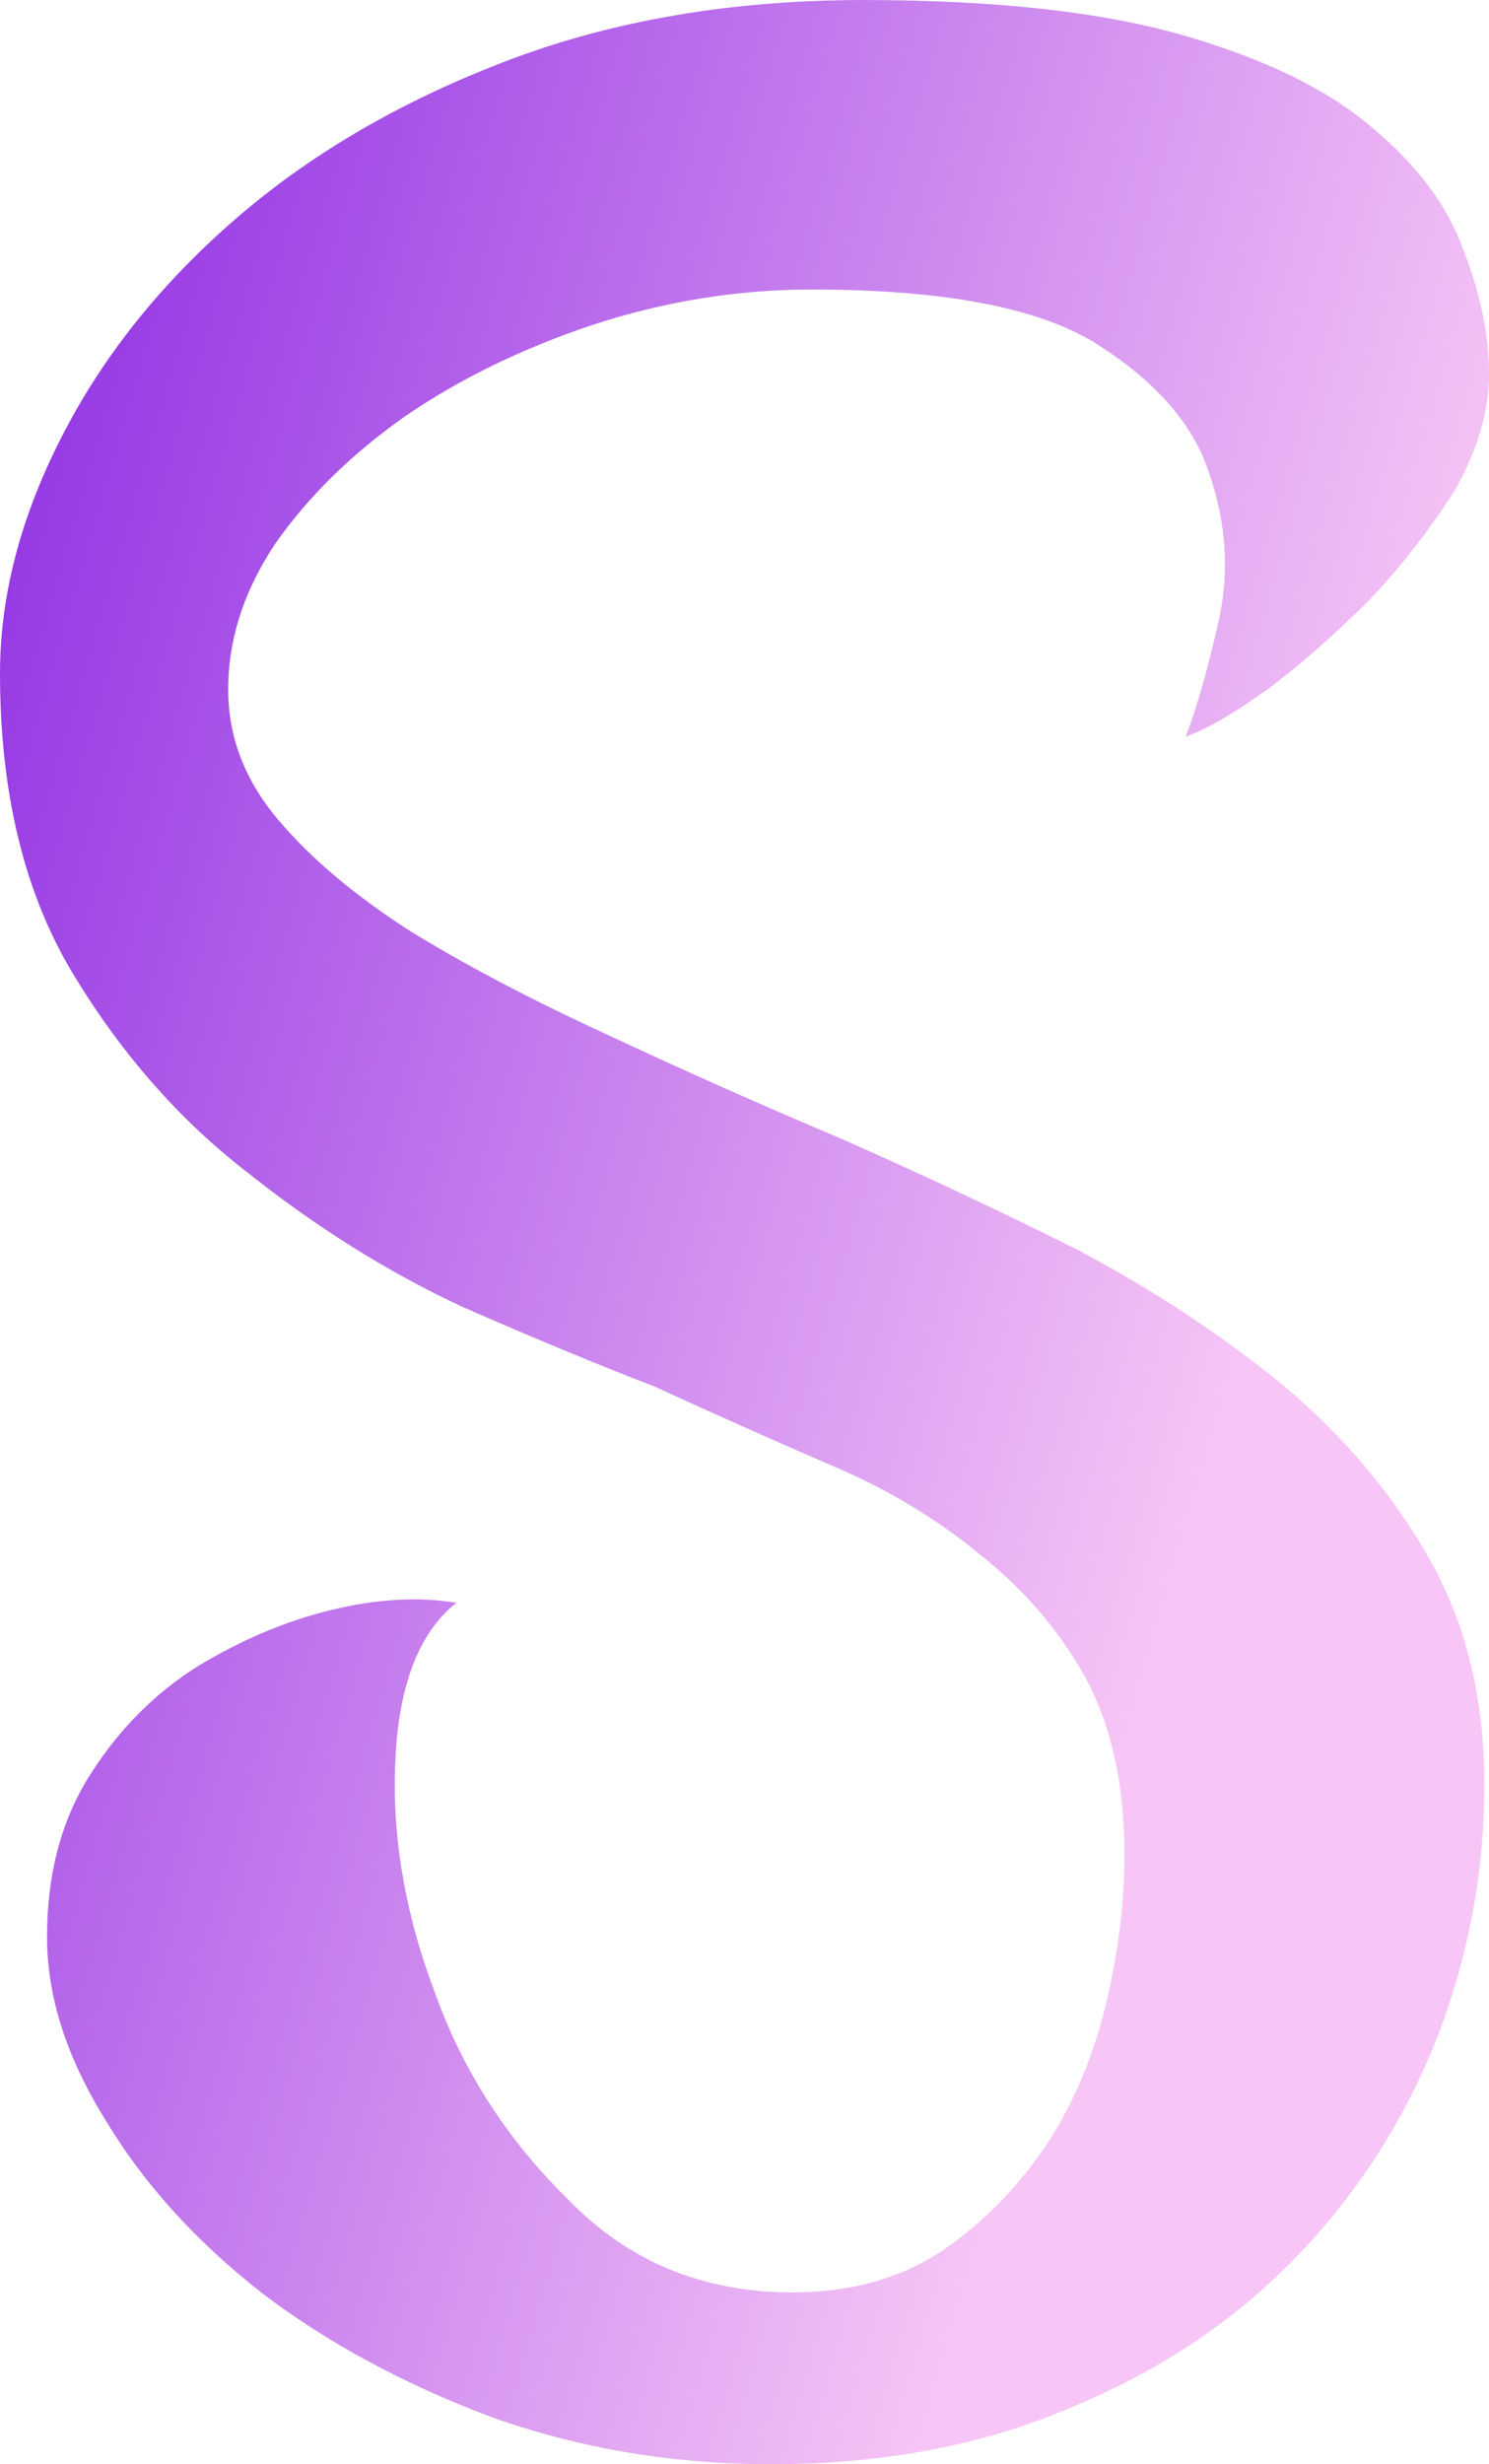<svg data-v-423bf9ae="" xmlns="http://www.w3.org/2000/svg" viewBox="0 0 36.275 60" class="font"><!----><!----><defs data-v-423bf9ae=""><linearGradient data-v-423bf9ae="" gradientTransform="rotate(25)" id="2dfe7828-ceb3-48e8-871d-6053801266c4" x1="0%" y1="0%" x2="100%" y2="0%"><stop data-v-423bf9ae="" offset="0%" style="stop-color: rgb(141, 44, 227); stop-opacity: 1;"></stop><stop data-v-423bf9ae="" offset="100%" style="stop-color: rgb(247, 198, 246); stop-opacity: 1;"></stop></linearGradient></defs><g data-v-423bf9ae="" id="f39eddbc-4104-49e9-9493-20c3ef67a48e" fill="url(#2dfe7828-ceb3-48e8-871d-6053801266c4)" transform="matrix(5.731,0,0,5.731,-2.063,-18.797)"><path d="M2.30 10.09L2.30 10.09Q2.06 10.28 2.04 10.77Q2.02 11.25 2.21 11.75Q2.39 12.25 2.78 12.63Q3.16 13.02 3.73 13.02L3.73 13.02Q4.10 13.02 4.37 12.84Q4.63 12.66 4.81 12.39Q4.98 12.13 5.06 11.80Q5.14 11.47 5.14 11.16L5.14 11.16Q5.14 10.71 4.97 10.40Q4.80 10.10 4.52 9.88Q4.24 9.65 3.88 9.50Q3.51 9.34 3.14 9.17L3.14 9.17Q2.80 9.04 2.32 8.83Q1.85 8.61 1.41 8.26Q0.97 7.92 0.66 7.40Q0.36 6.89 0.36 6.14L0.36 6.14Q0.36 5.65 0.62 5.14Q0.88 4.63 1.35 4.22Q1.83 3.80 2.51 3.54Q3.19 3.28 4.03 3.28L4.03 3.28Q4.87 3.28 5.39 3.43Q5.91 3.58 6.19 3.82Q6.48 4.06 6.58 4.34Q6.69 4.62 6.69 4.87L6.69 4.87Q6.69 5.11 6.54 5.37Q6.38 5.62 6.18 5.83Q5.97 6.04 5.76 6.20Q5.54 6.36 5.40 6.41L5.40 6.41Q5.47 6.23 5.54 5.92Q5.61 5.61 5.50 5.29Q5.40 4.98 5.02 4.74Q4.65 4.51 3.81 4.51L3.81 4.51Q3.34 4.51 2.88 4.66Q2.43 4.81 2.08 5.05Q1.74 5.29 1.53 5.59Q1.33 5.89 1.33 6.21L1.33 6.21Q1.33 6.51 1.54 6.76Q1.75 7.01 2.11 7.24Q2.47 7.46 2.95 7.68Q3.42 7.90 3.94 8.12L3.94 8.12Q4.44 8.34 4.94 8.59Q5.43 8.85 5.82 9.17Q6.21 9.50 6.44 9.91Q6.67 10.32 6.67 10.86L6.67 10.86Q6.67 11.43 6.46 11.96Q6.25 12.48 5.86 12.88Q5.47 13.28 4.91 13.51Q4.35 13.75 3.64 13.75L3.64 13.75Q3.01 13.75 2.45 13.55Q1.89 13.34 1.47 13.02Q1.05 12.69 0.81 12.29Q0.56 11.89 0.56 11.51L0.56 11.51Q0.56 11.10 0.75 10.81Q0.93 10.53 1.20 10.36Q1.48 10.19 1.77 10.12Q2.06 10.05 2.30 10.09Z"></path></g><!----><!----></svg>